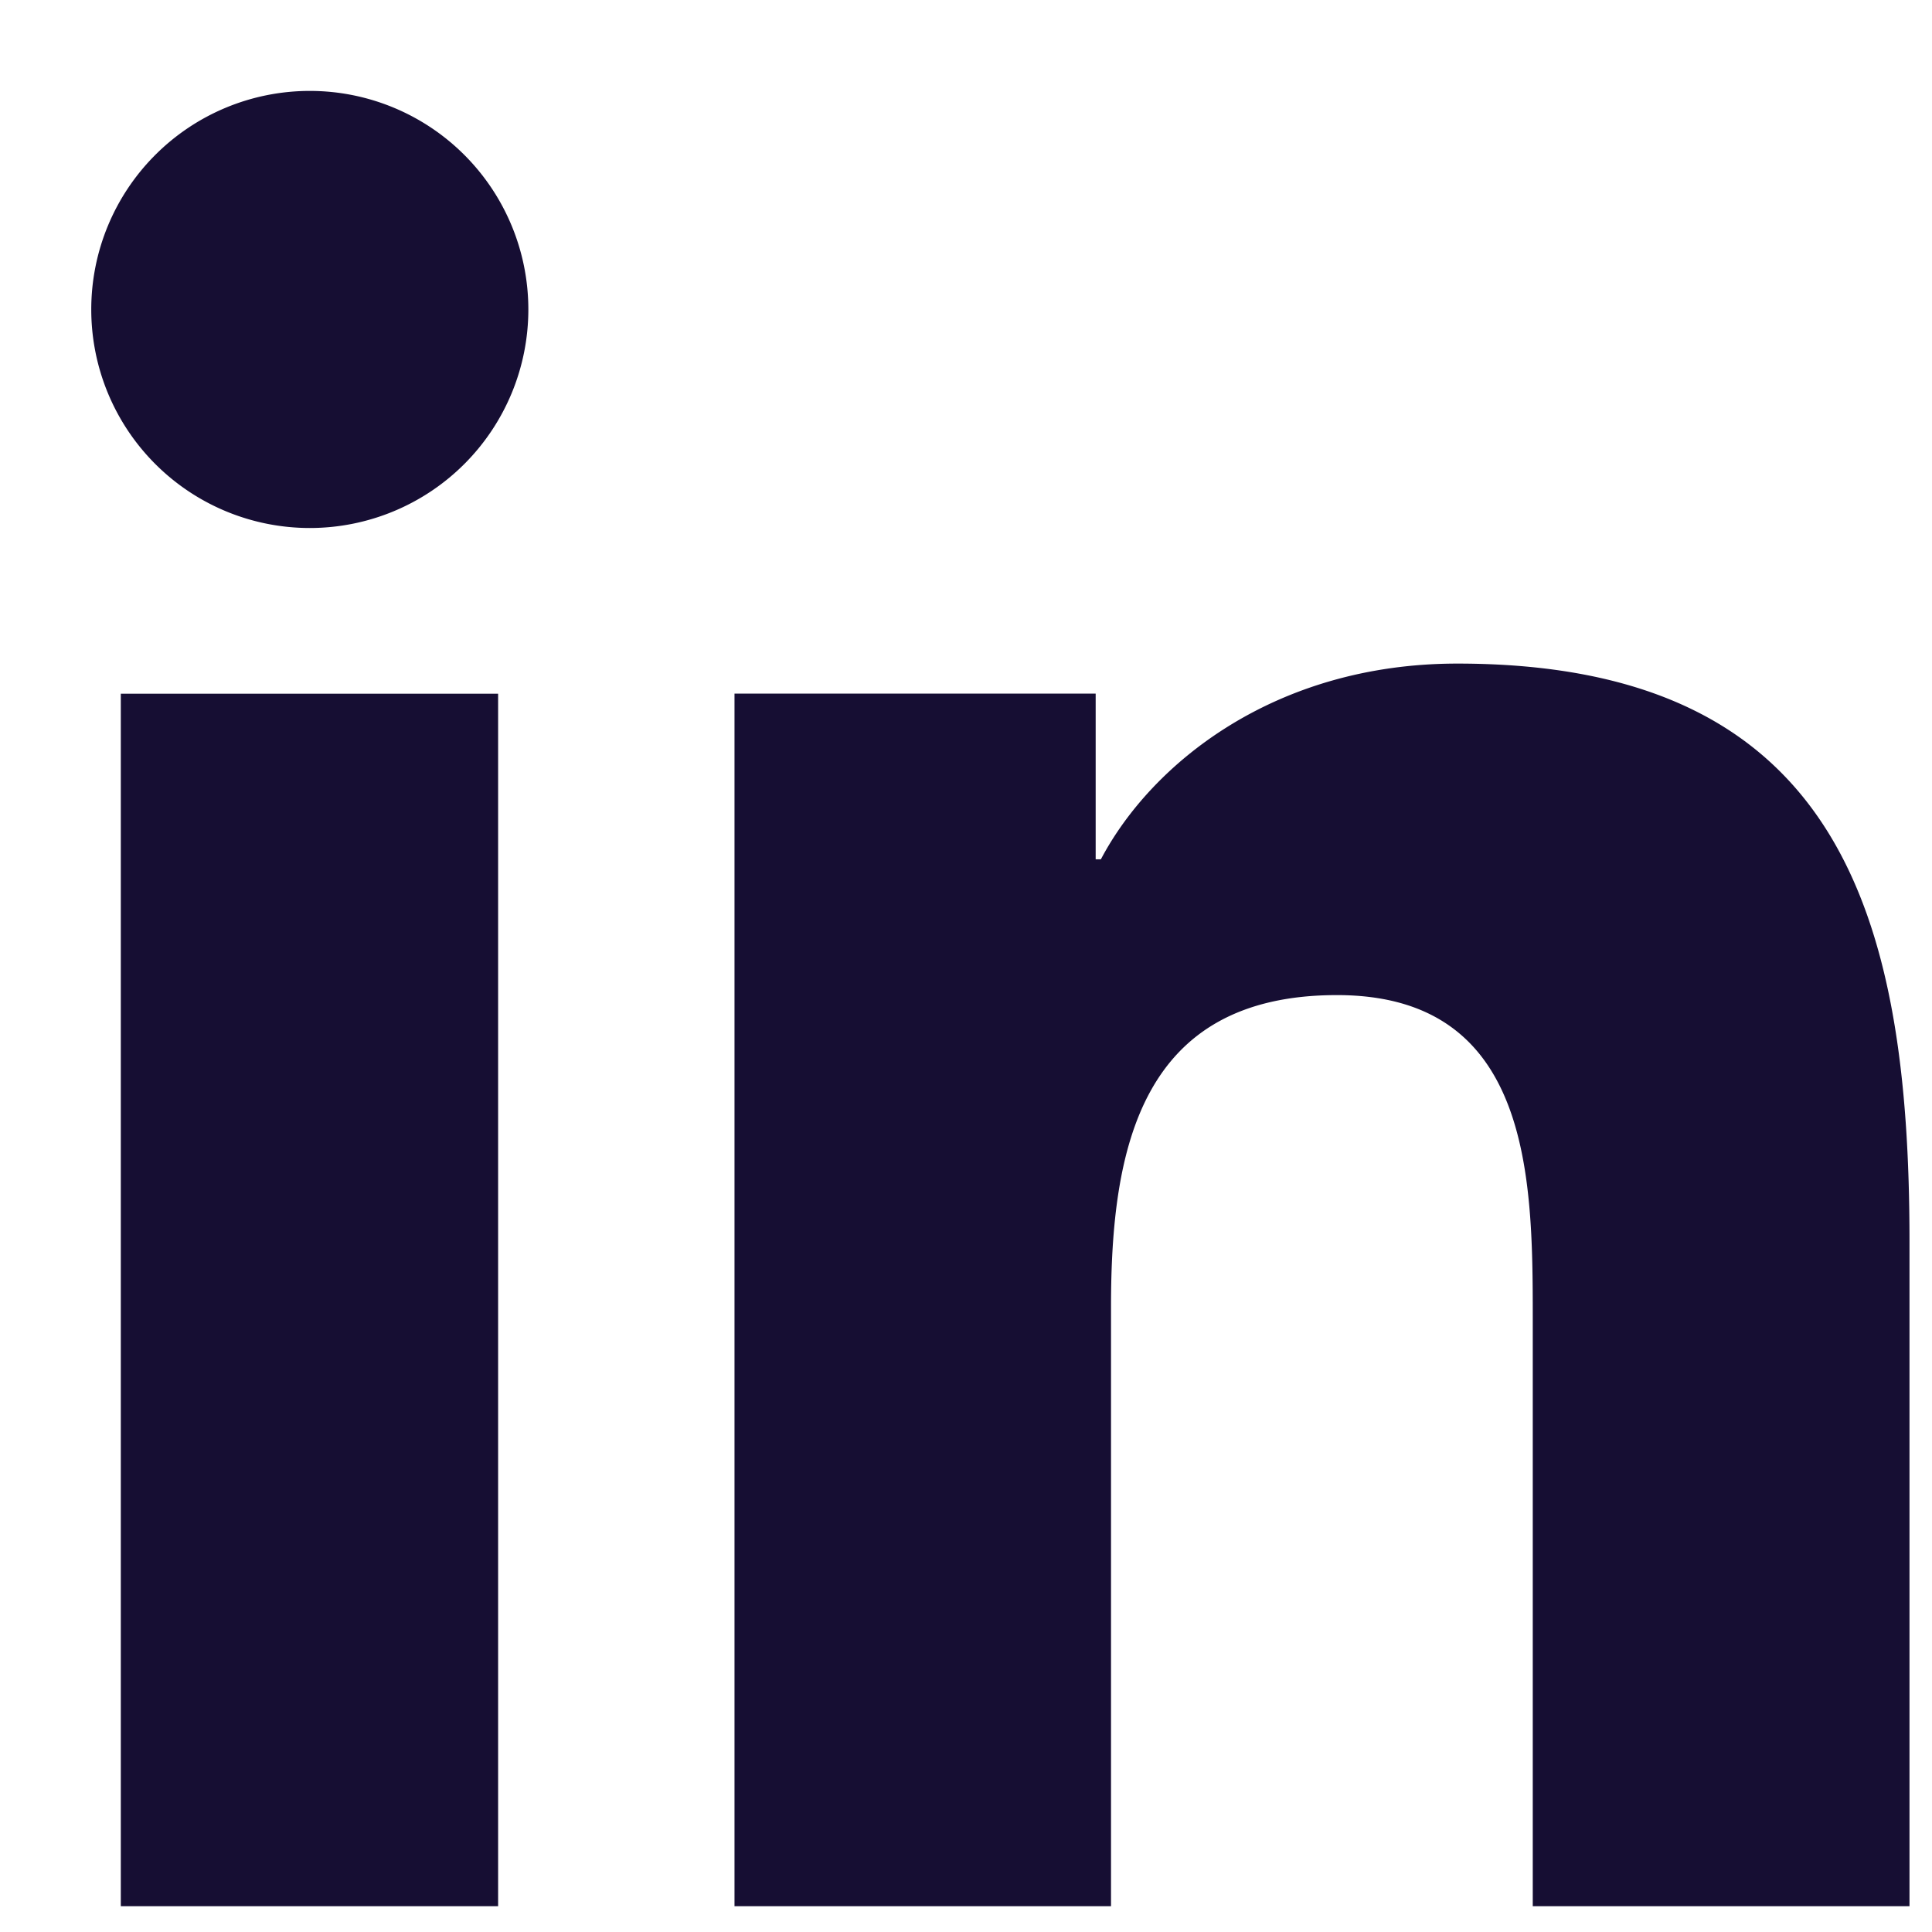  <svg viewBox="0 0 17 17" fill="none" xmlns="http://www.w3.org/2000/svg"><path fill-rule="evenodd" clip-rule="evenodd" d="M16.802 16.773h-3.315v-5.19c0-1.235-.021-2.827-1.723-2.827-1.727 0-1.988 1.346-1.988 2.74v5.277H6.463V6.103h3.178v1.458h.046c.442-.838 1.524-1.722 3.137-1.722 3.359 0 3.978 2.21 3.978 5.083v5.851ZM2.726 4.646a1.923 1.923 0 1 1 0-3.846 1.923 1.923 0 0 1 0 3.846ZM1.064 6.104h3.319v10.669h-3.32V6.103Z" fill="#160E33"/></svg>
